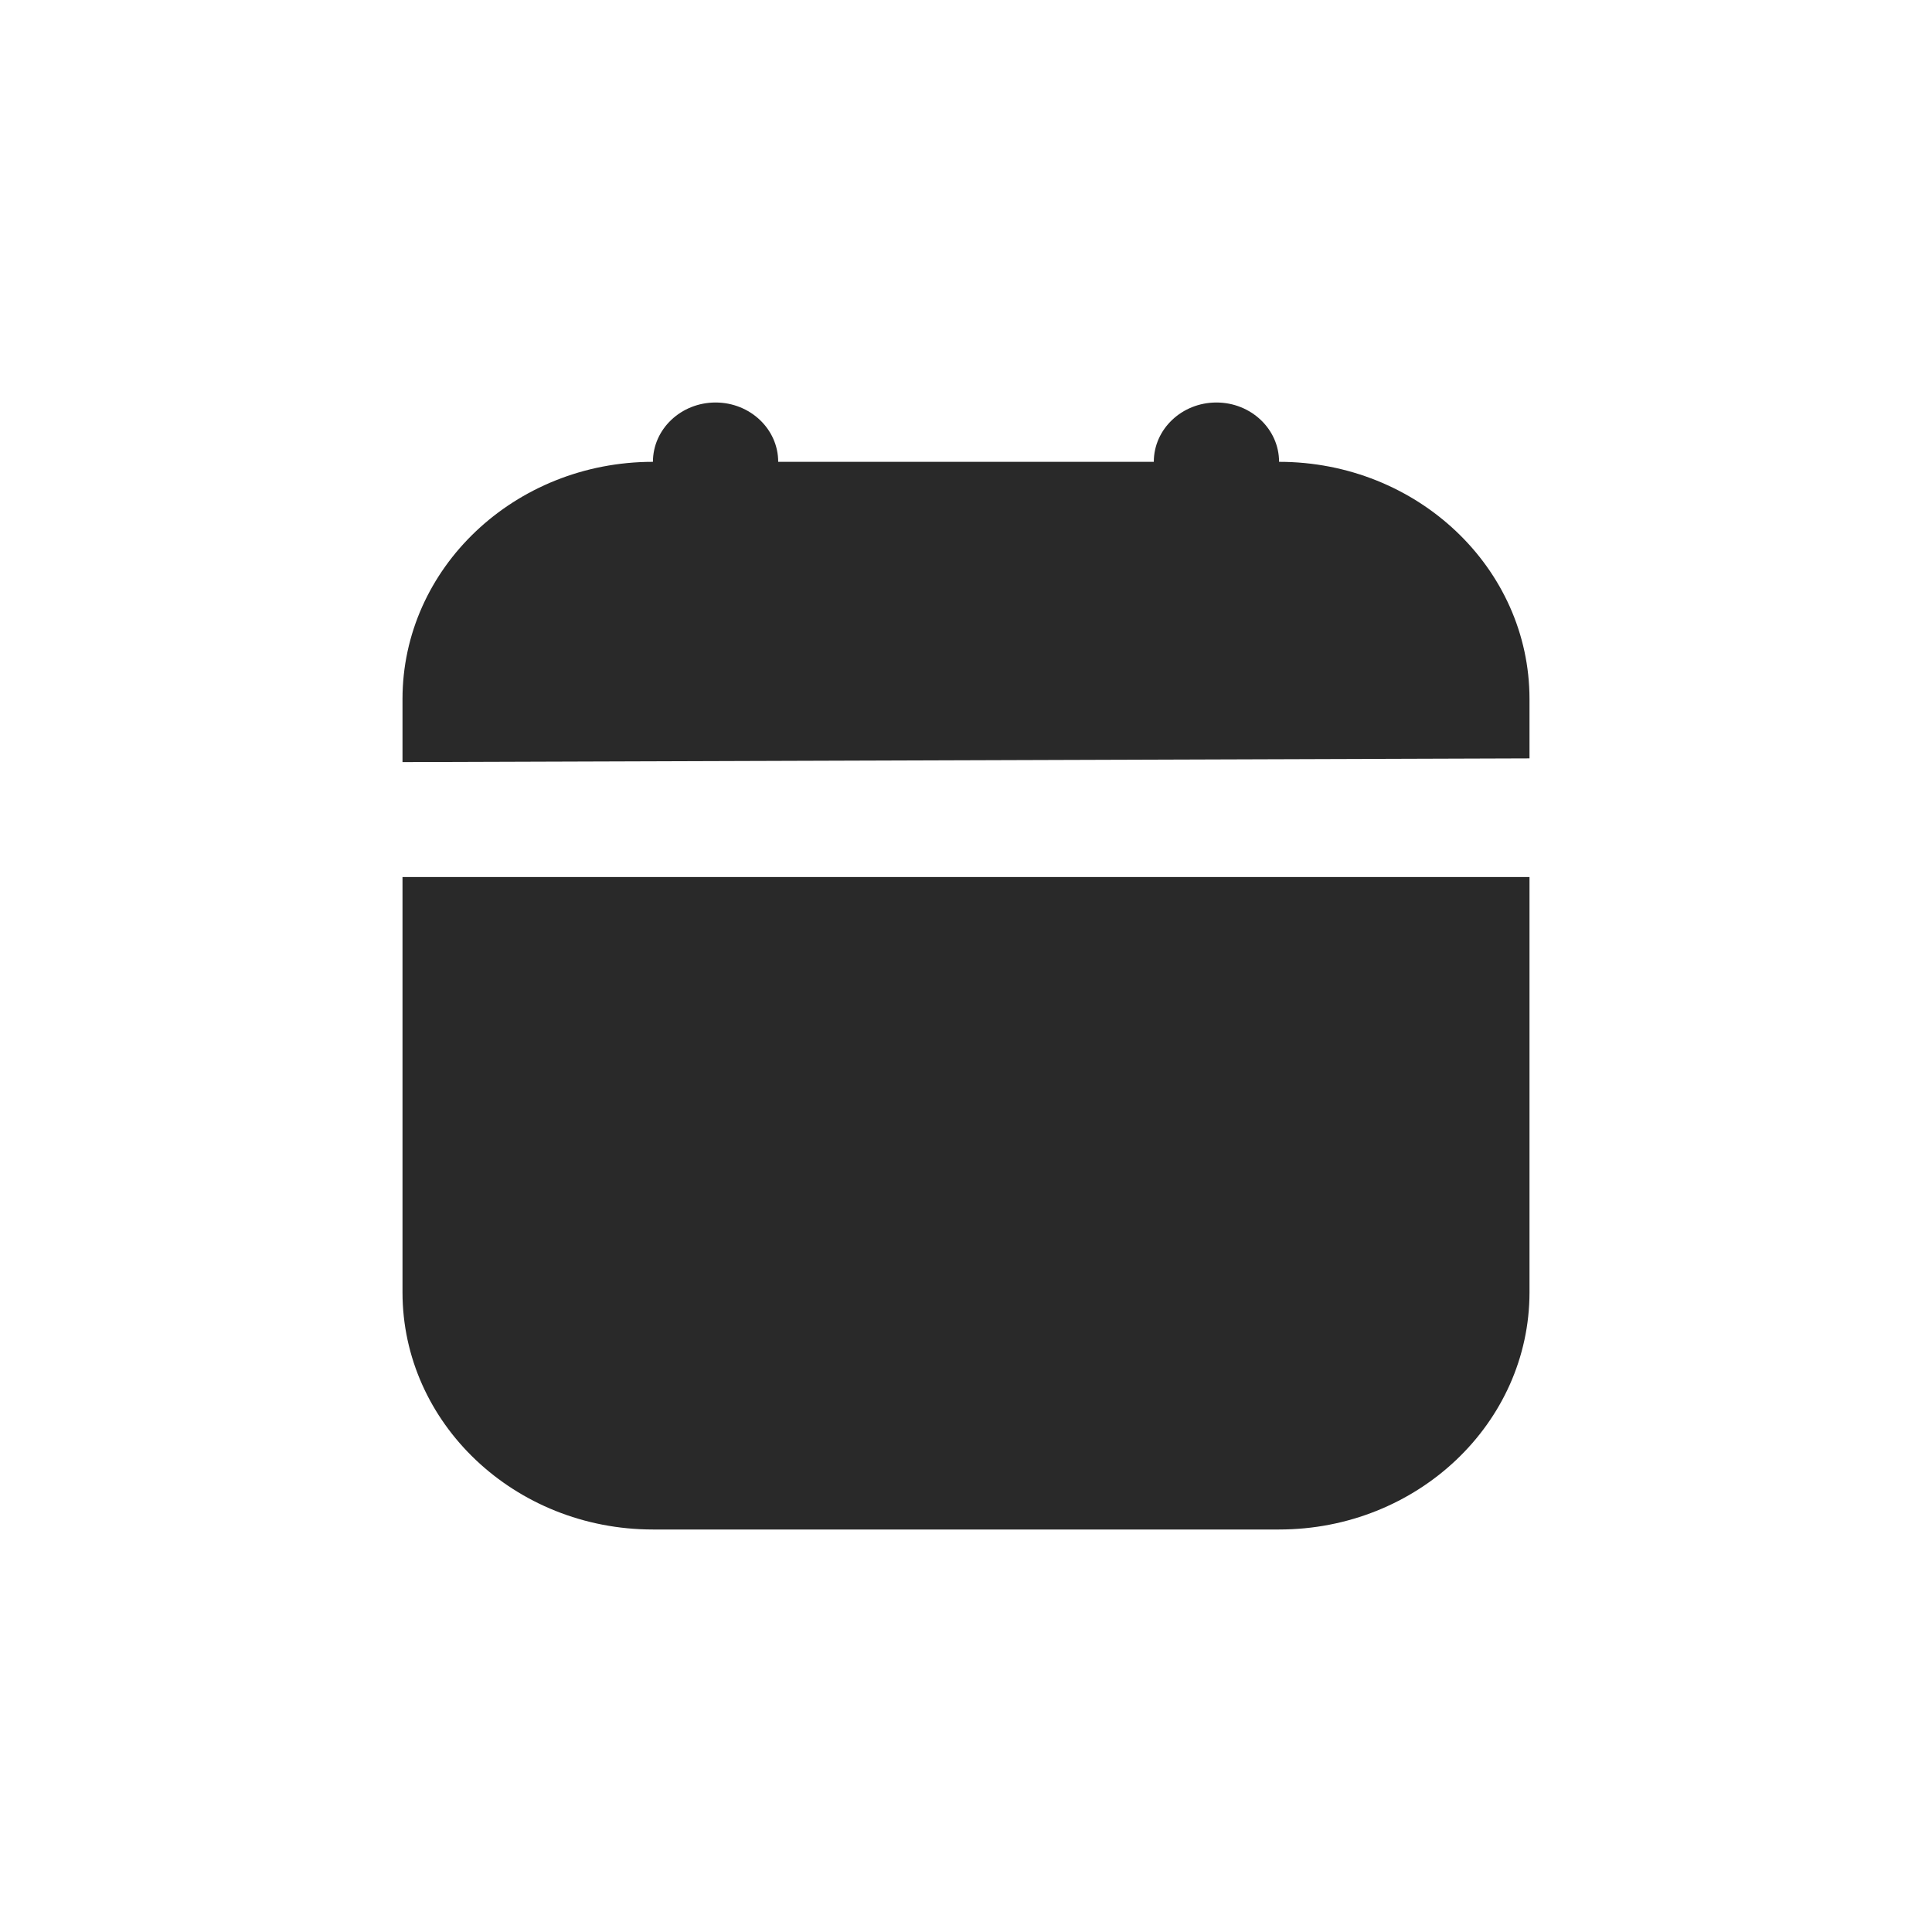 <svg width="24" height="24" viewBox="0 0 24 24" fill="none" xmlns="http://www.w3.org/2000/svg">
<g id="calendar-fill">
<path id="Vector" d="M8.889 5C8.46 5 8.111 5.33 8.111 5.737C6.393 5.737 5 7.057 5 8.684V9.467L19 9.421V8.684C19 7.057 17.607 5.737 15.889 5.737C15.889 5.33 15.54 5 15.111 5C14.682 5 14.333 5.33 14.333 5.737H9.667C9.667 5.33 9.318 5 8.889 5ZM5 10.895V16.053C5 17.68 6.393 19 8.111 19H15.889C17.607 19 19 17.68 19 16.053V10.895H5Z" fill="#292929"/>
</g>
</svg>
